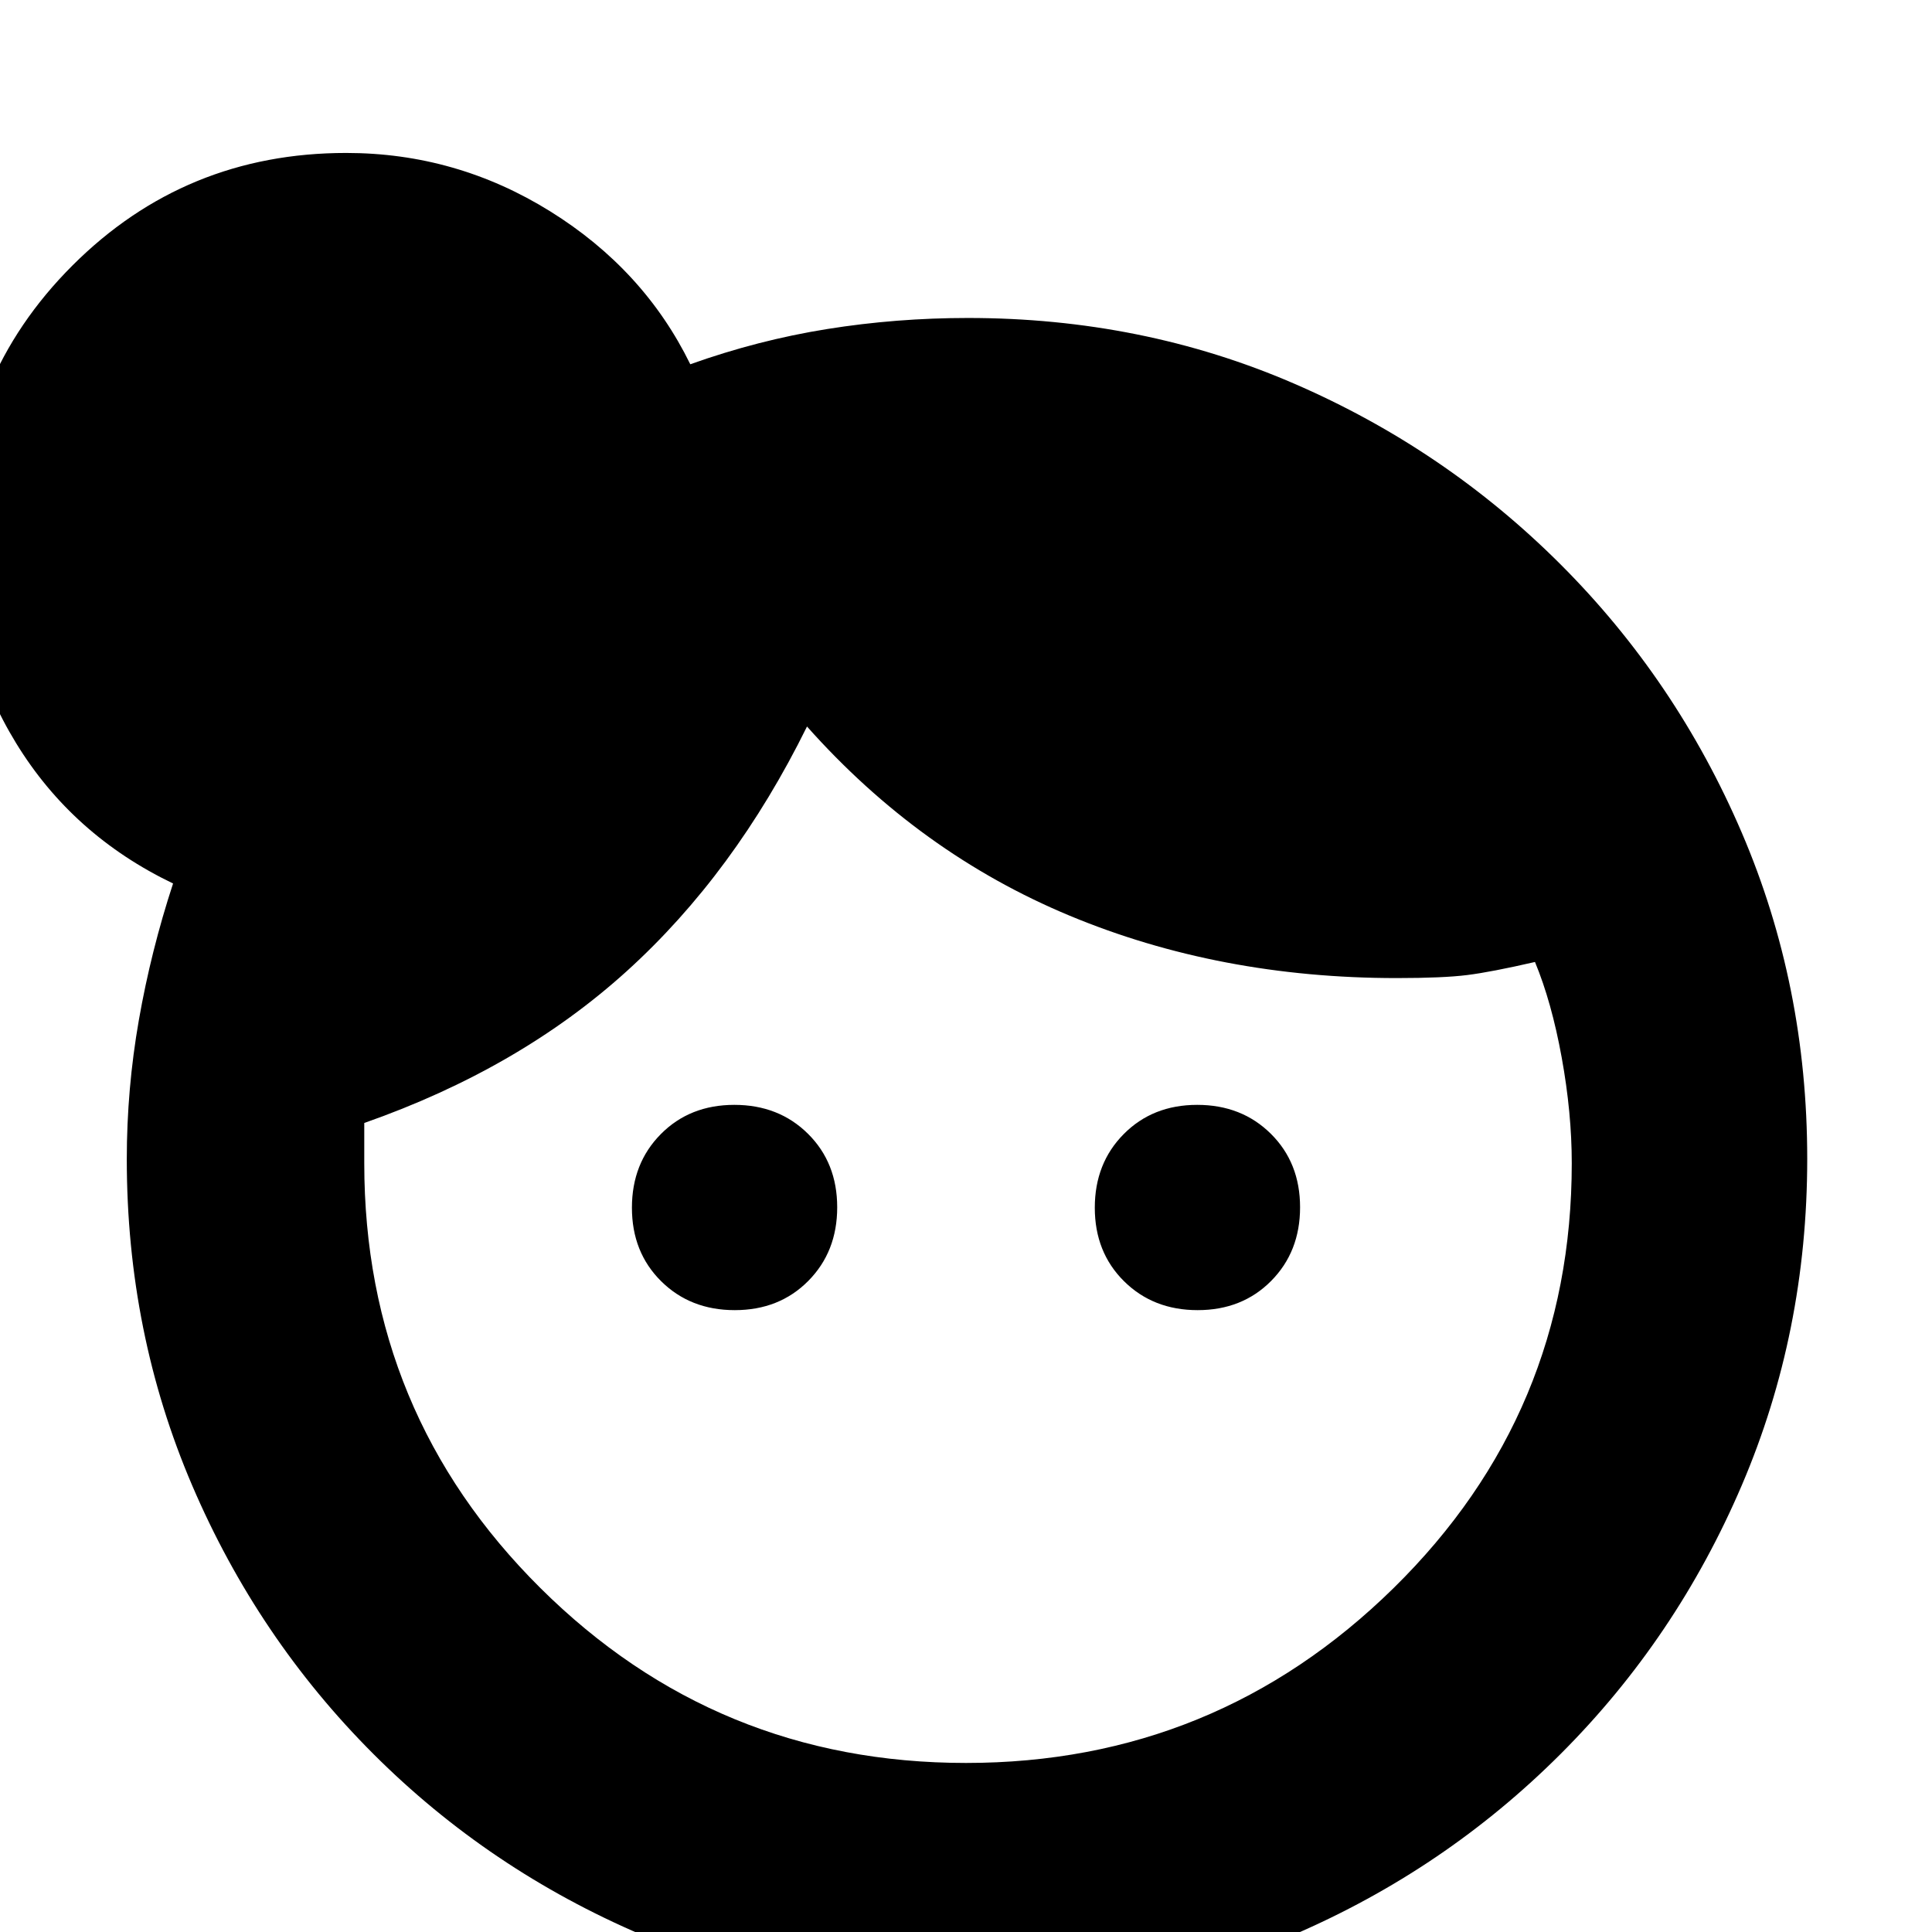 <svg xmlns="http://www.w3.org/2000/svg" height="20" viewBox="0 -960 960 960" width="20"><path d="M365.11-309q-22.11 0-36.61-14.39-14.5-14.38-14.5-36.5 0-22.11 14.39-36.61 14.38-14.5 36.5-14.5 22.11 0 36.61 14.39 14.5 14.38 14.5 36.5 0 22.11-14.39 36.61-14.38 14.5-36.5 14.5Zm230 0q-22.11 0-36.61-14.39-14.5-14.38-14.5-36.5 0-22.11 14.39-36.61 14.38-14.5 36.5-14.5 22.11 0 36.61 14.39 14.5 14.38 14.5 36.5 0 22.11-14.39 36.61-14.38 14.5-36.5 14.5ZM480-84q124 0 212.5-86.93T781-382q0-25-5-52.52-5-27.53-13.28-47.48-21.72 5-33.72 6.5t-35 1.5q-88 0-162.5-31T401-599q-36 73-89.5 121.5T181-402v20q0 124.14 87.5 211.07Q356-84 480-84Zm1.28 118q-86.17 0-162.22-32.5Q243-31 185.5-88.5t-90-133.37Q63-297.74 63-384q0-34.88 6-69.15 6-34.28 17-67.85-50-24-78-69.74Q-20-636.49-20-692q0-80.08 55.96-136.04Q91.92-884 172-884q54.73 0 101.37 29Q320-826 343-779q33.64-12 67.99-17.5Q445.34-802 481-802q86.52 0 161.76 32.5t132.74 90q57.5 57.5 90 133.31t32.5 162Q898-298 865.5-222t-90 133.5Q718-31 642.54 1.5 567.08 34 481.28 34Z"/></svg>
